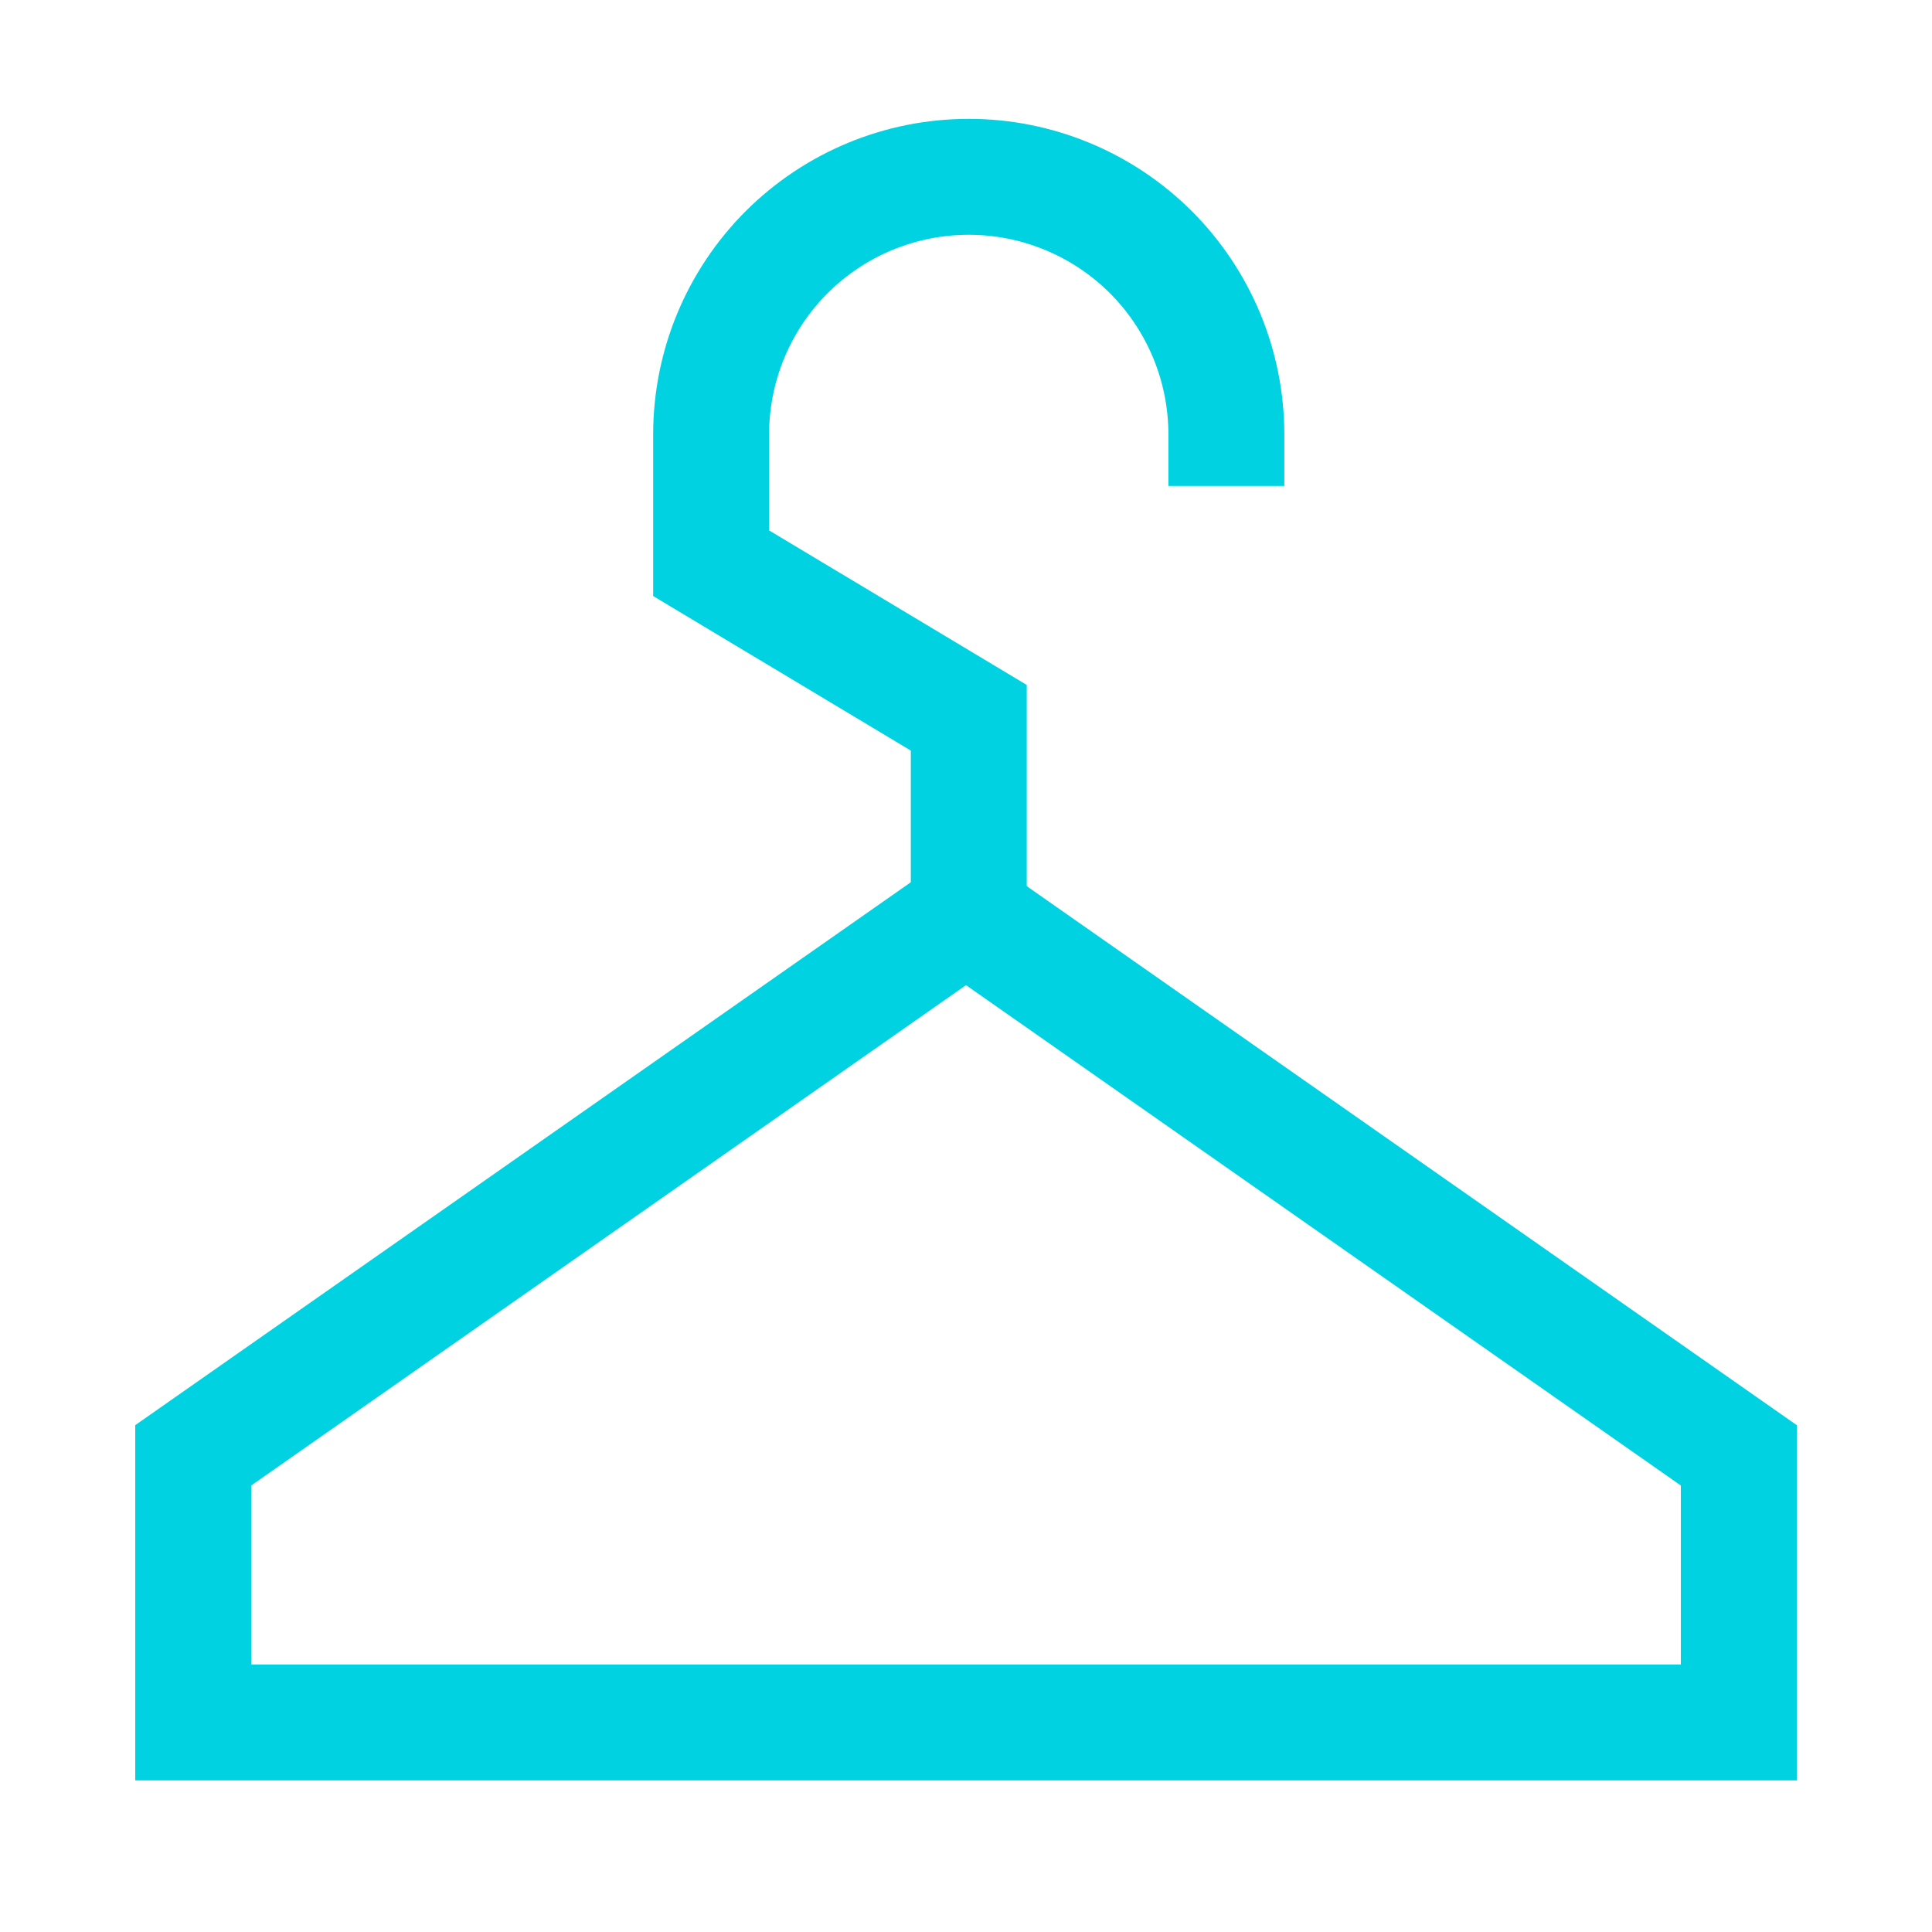 <svg width="25" height="25" viewBox="0 0 25 25" fill="none" xmlns="http://www.w3.org/2000/svg">
<path d="M22.5 22.288H2.5V18.832L12.5 11.832L22.5 18.832V22.288Z" stroke="#00D2E1" stroke-width="1.5" stroke-linecap="square"/>
<path d="M15.869 6.288V5.621C15.869 4.737 15.518 3.89 14.893 3.264C14.267 2.639 13.419 2.288 12.536 2.288C11.651 2.288 10.804 2.639 10.178 3.264C9.553 3.89 9.202 4.737 9.202 5.621V7.288L12.536 9.288V11.941" stroke="#00D2E1" stroke-width="1.5"/>
</svg>
